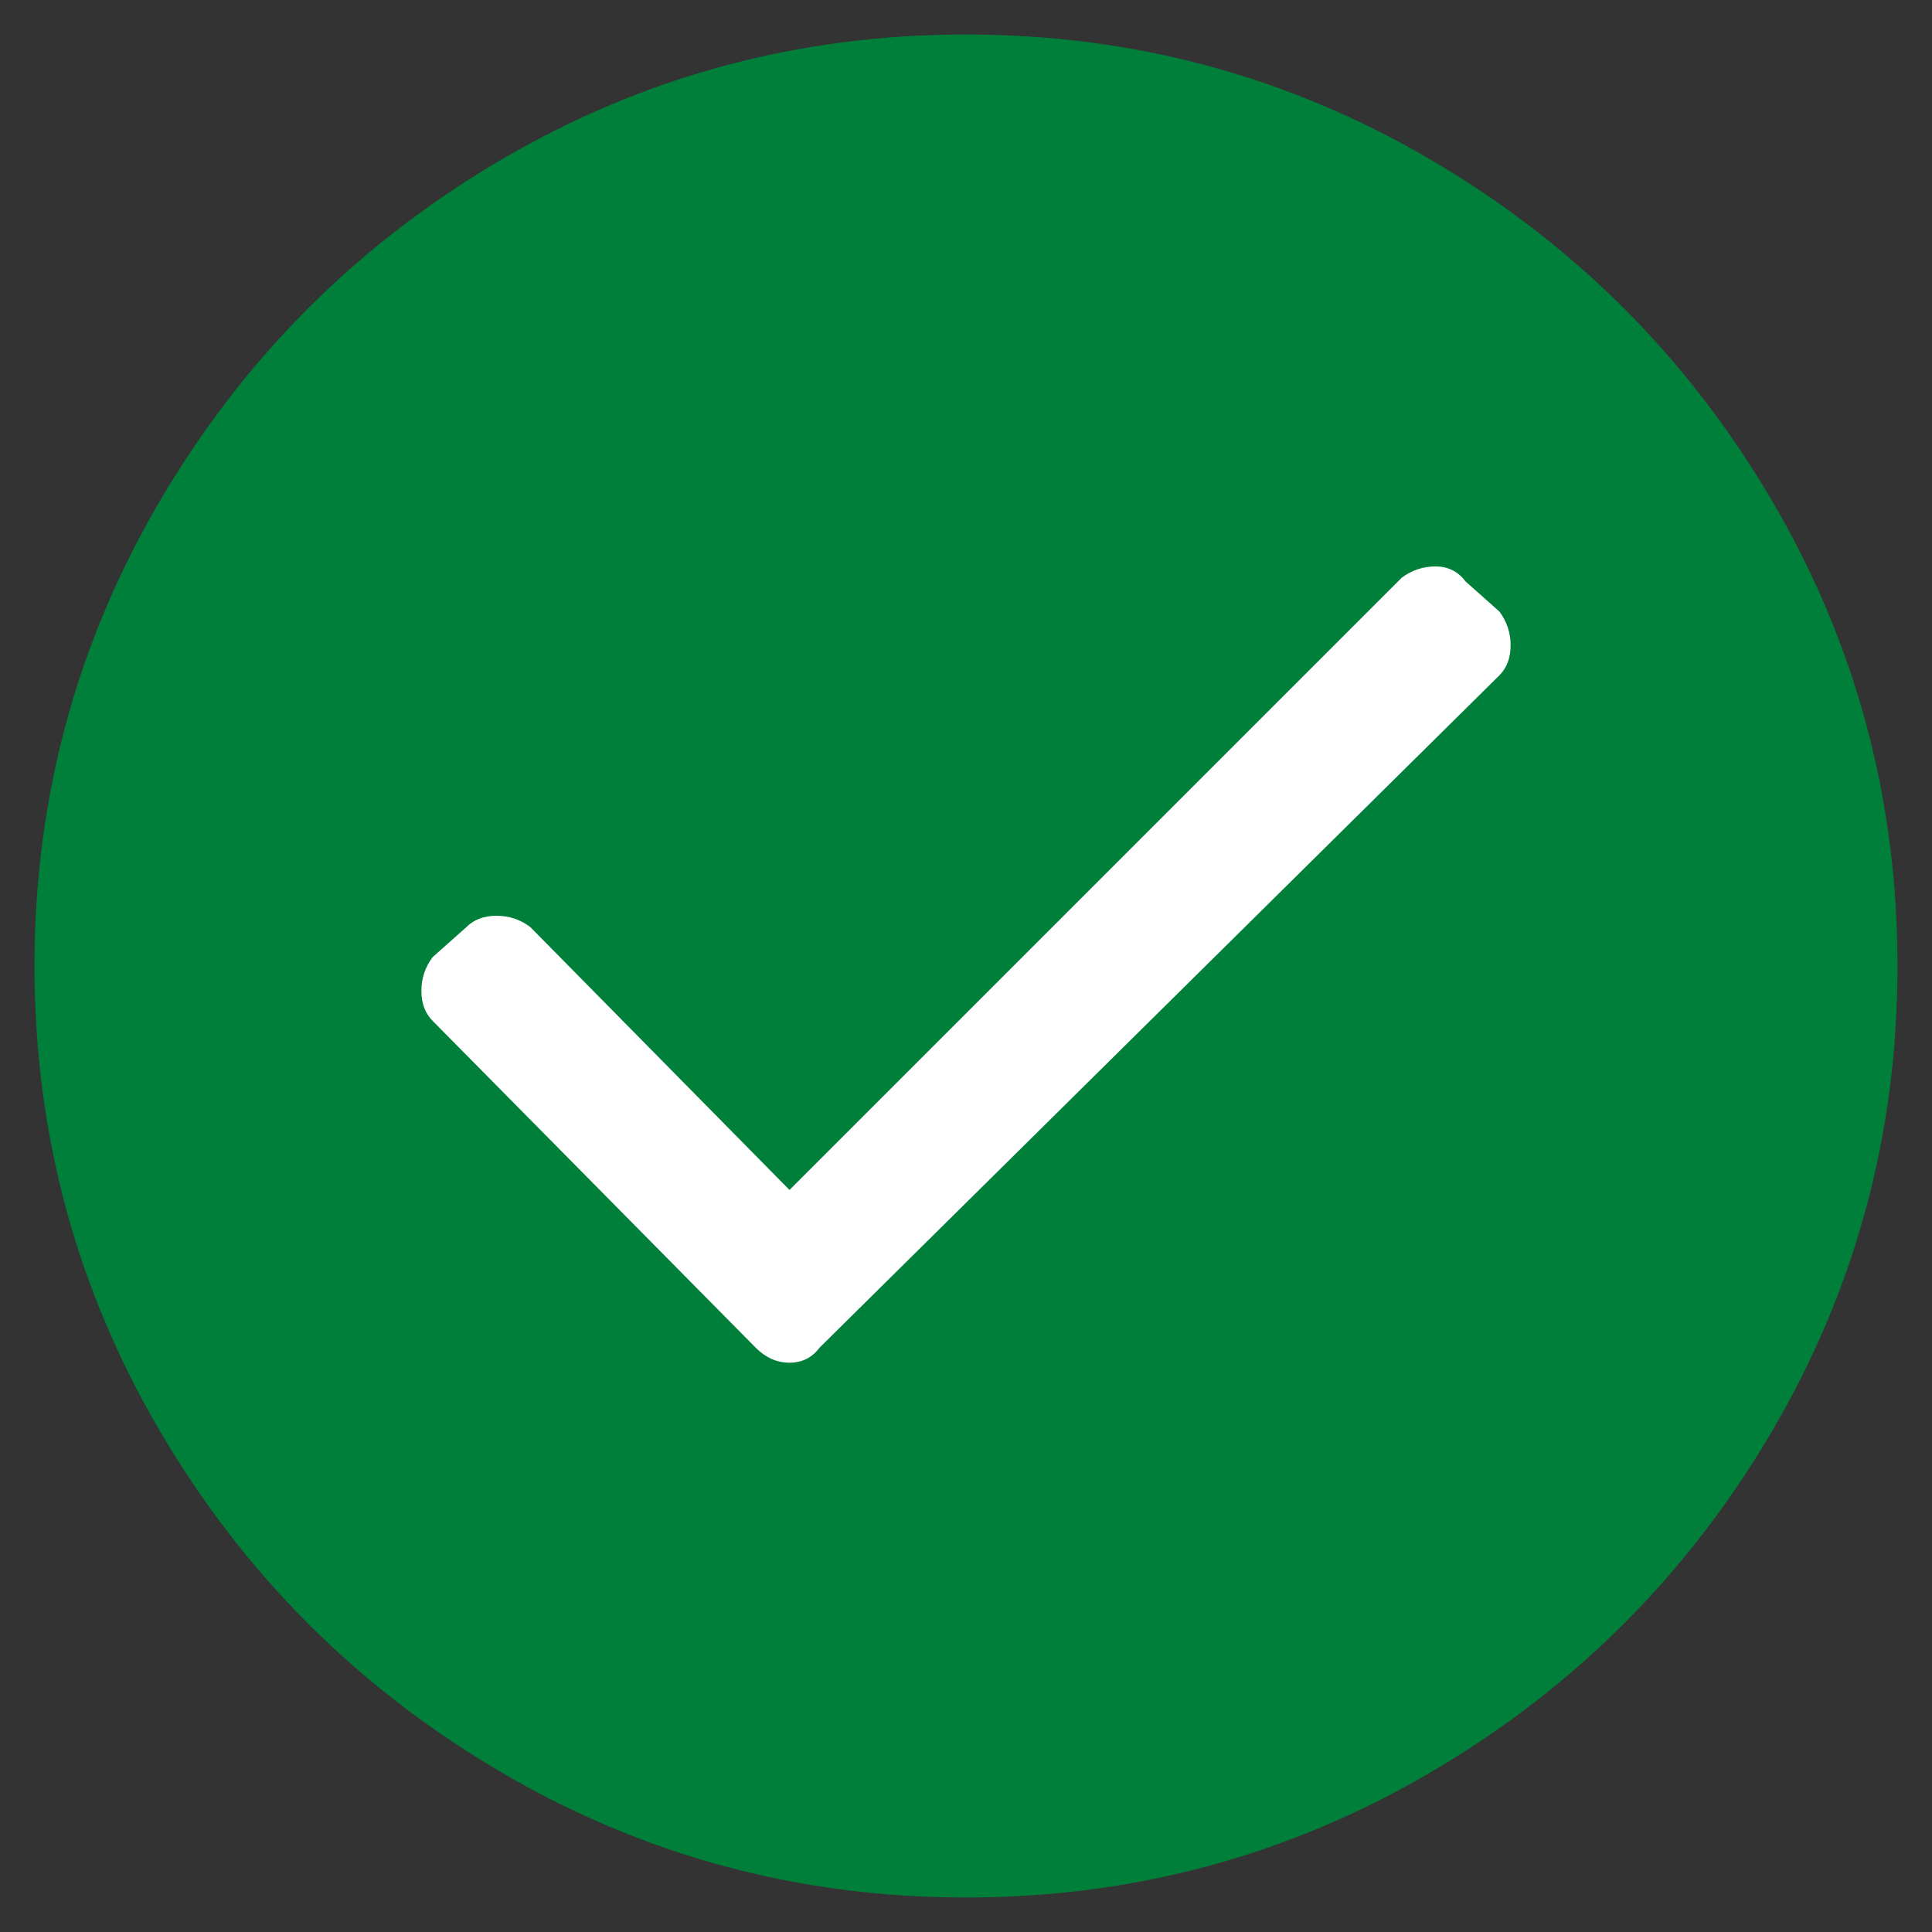<?xml version="1.0" encoding="UTF-8"?>
<svg width="36" height="36" viewBox="0 0 36 36" fill="none" xmlns="http://www.w3.org/2000/svg">
  <rect x="0" y="0" width="36" height="36" fill="#333333" stroke="none"/>
  <path d="M26.679 2.987C24.019 1.424 21.126 0.643 18 0.643C14.874 0.643 11.981 1.424 9.321 2.987C6.662 4.55 4.551 6.662 2.987 9.321C1.424 11.981 0.643 14.874 0.643 18C0.643 21.126 1.424 24.019 2.987 26.678C4.551 29.338 6.662 31.449 9.321 33.012C11.981 34.575 14.874 35.357 18 35.357C21.126 35.357 24.019 34.575 26.679 33.012C29.338 31.449 31.45 29.338 33.013 26.678C34.576 24.019 35.357 21.126 35.357 18C35.357 14.874 34.576 11.981 33.013 9.321C31.45 6.662 29.338 4.55 26.679 2.987Z" fill="#007F3B"/>
  <path d="M14.711 25.392C14.944 25.392 15.131 25.299 15.271 25.112L27.939 12.584C28.078 12.444 28.148 12.258 28.148 12.024C28.148 11.791 28.078 11.581 27.939 11.395L27.309 10.835C27.169 10.648 26.982 10.555 26.749 10.555C26.515 10.555 26.305 10.625 26.119 10.765L14.711 22.173L9.881 17.274C9.695 17.134 9.485 17.064 9.252 17.064C9.018 17.064 8.832 17.134 8.692 17.274L8.062 17.834C7.922 18.02 7.852 18.23 7.852 18.463C7.852 18.697 7.922 18.883 8.062 19.023L14.081 25.112C14.267 25.299 14.477 25.392 14.711 25.392Z" fill="white"/>
</svg>
